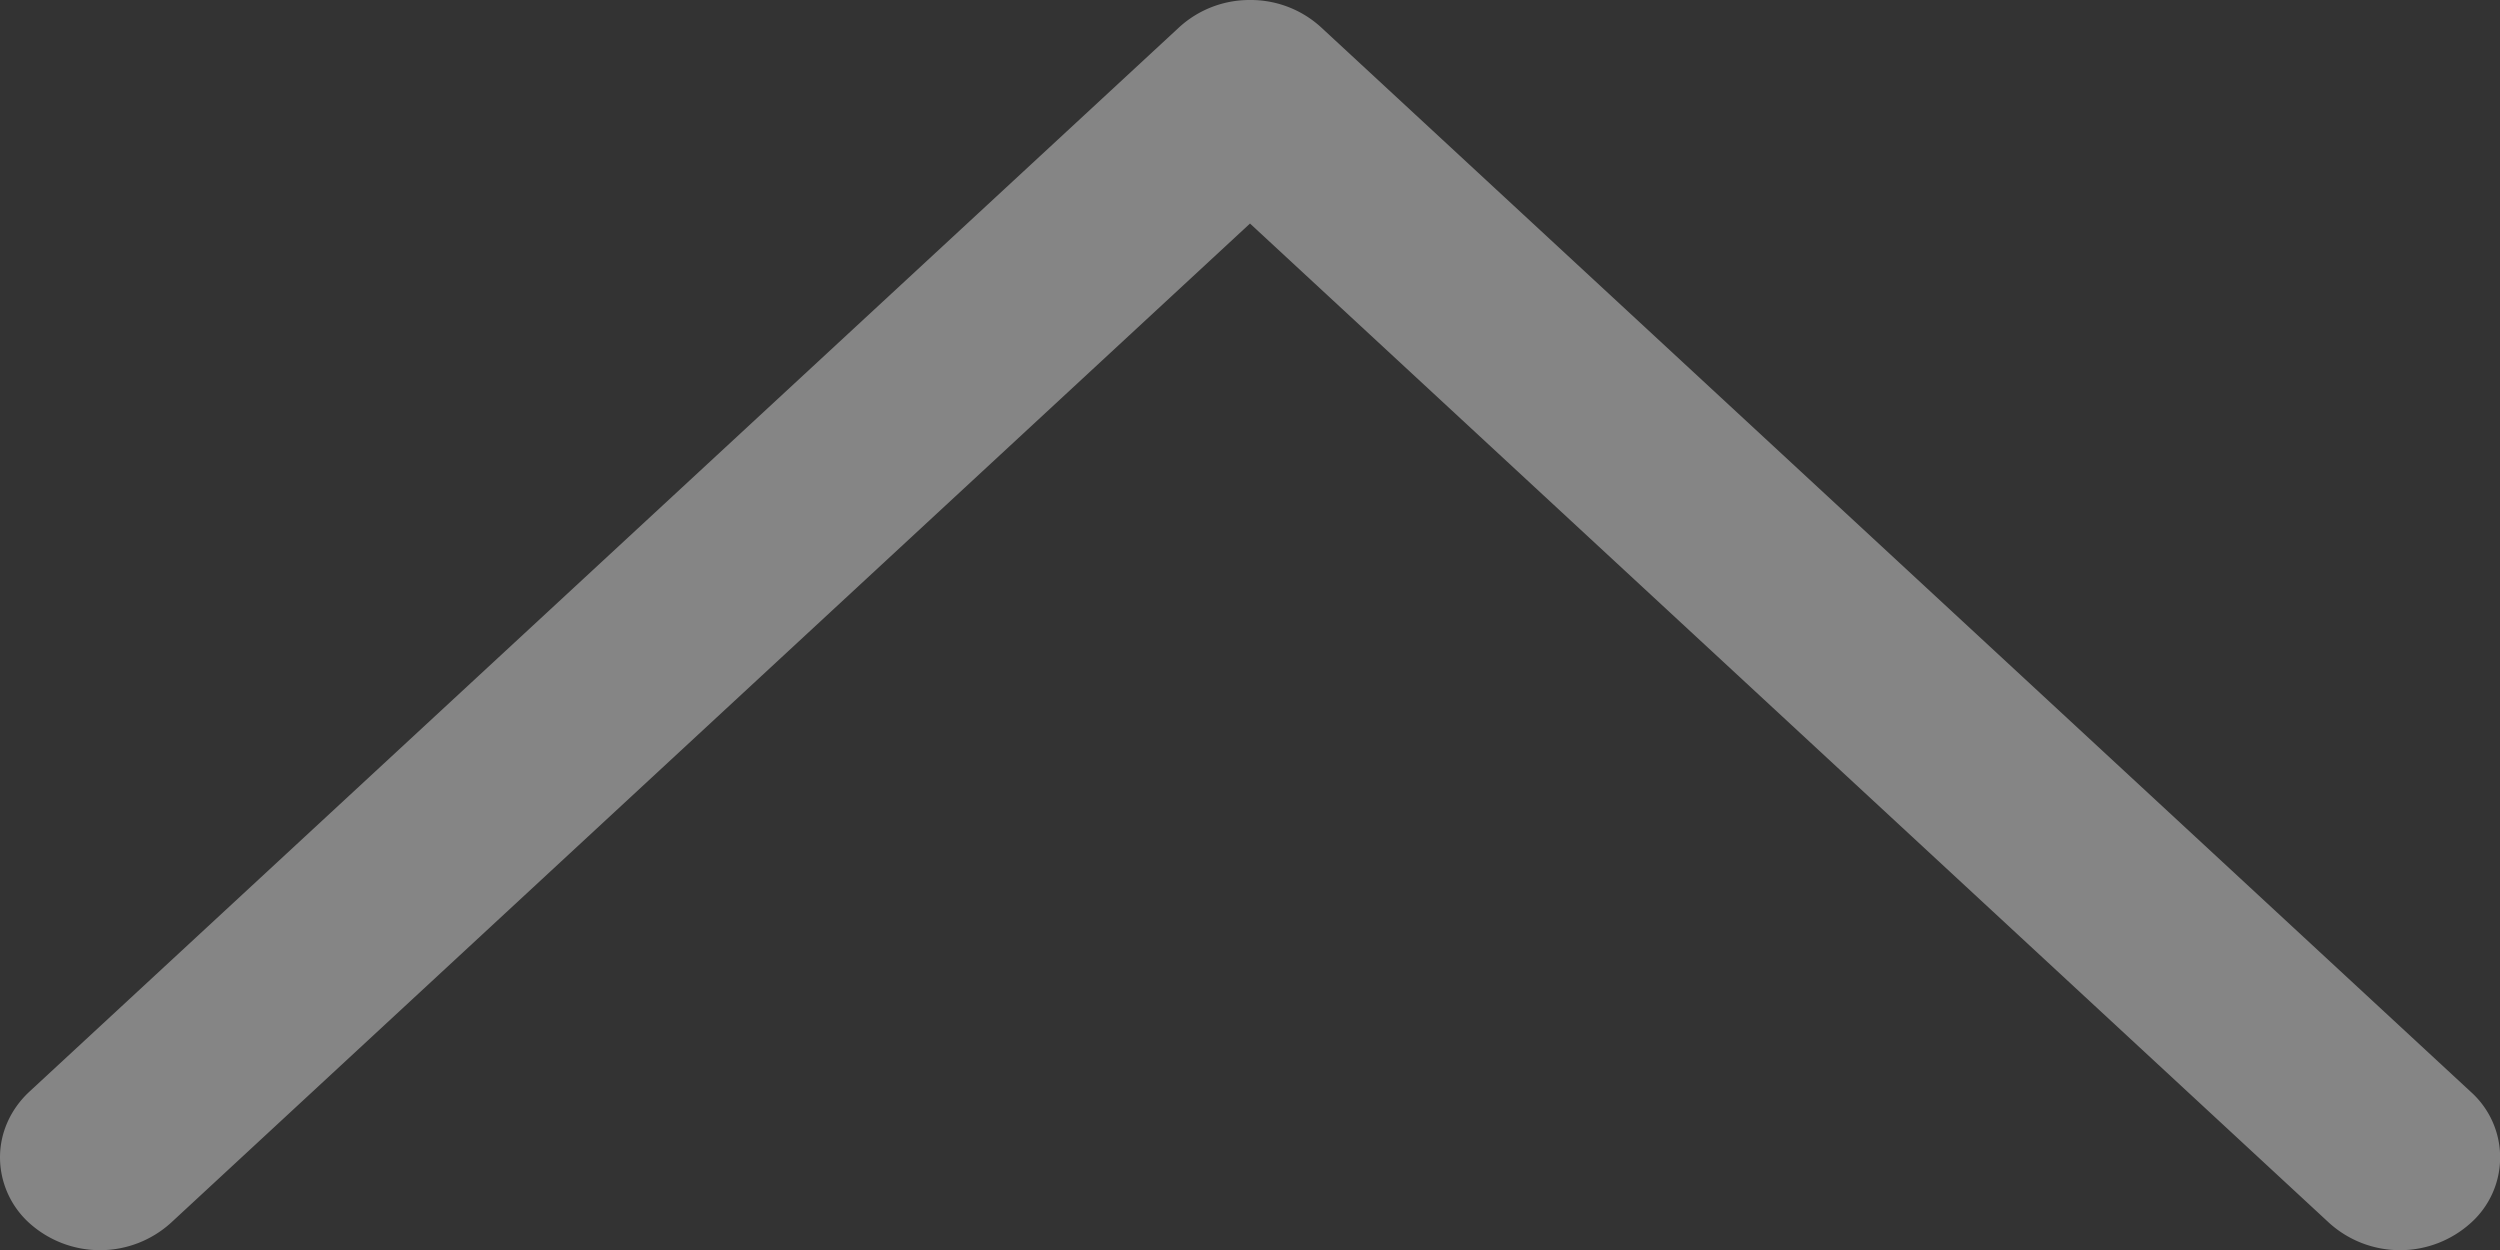 <svg xmlns="http://www.w3.org/2000/svg" width="12" height="6" viewBox="0 0 12 6">
    <rect x="0" y="0" width="12" height="6" fill="#333333" stroke="none"/>
    <path fill="#FFF" fill-rule="evenodd" d="M0 5.555c0-.113.047-.227.14-.314L5.66.131A.5.5 0 0 1 6 0a.5.5 0 0 1 .34.13l5.52 5.111a.422.422 0 0 1 0 .629.507.507 0 0 1-.68 0L6 1.073.82 5.87a.507.507 0 0 1-.68 0A.426.426 0 0 1 0 5.555" opacity=".4"/>
</svg>
